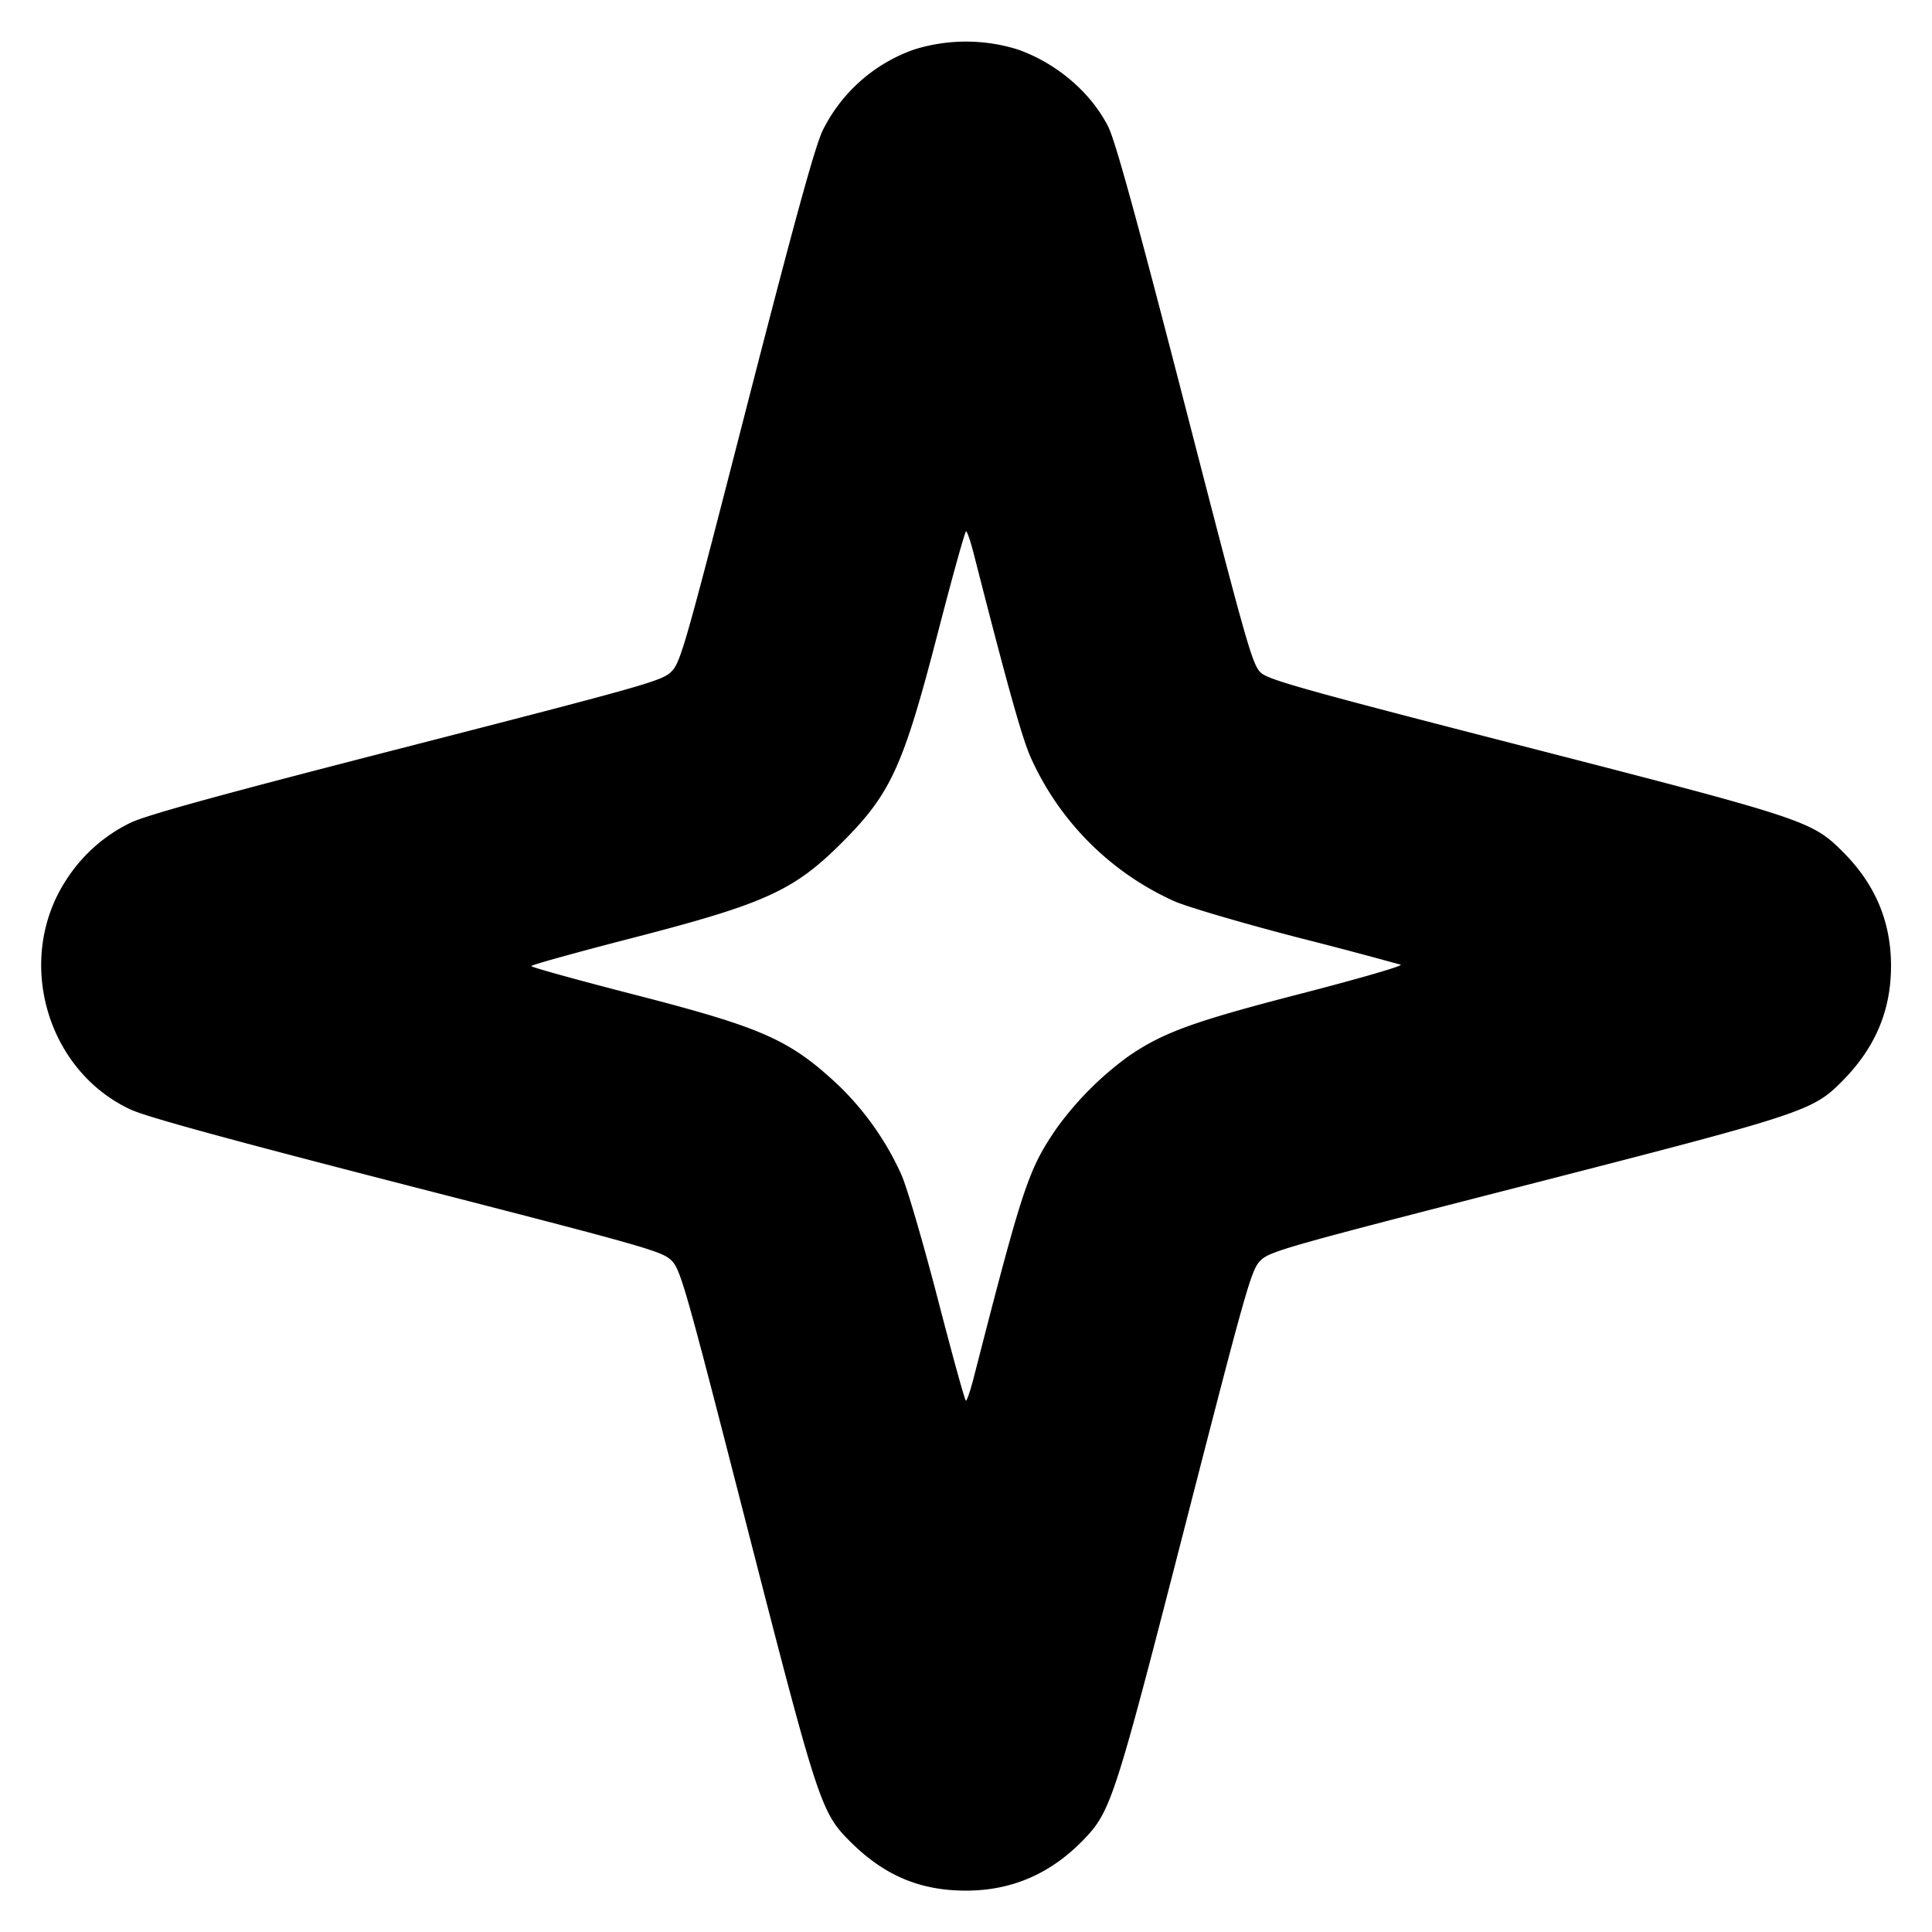 <svg xmlns="http://www.w3.org/2000/svg" width="24" height="24" fill="none" stroke="currentColor" stroke-linecap="round" stroke-linejoin="round" stroke-width="3"><path fill="#000" fill-rule="evenodd" stroke="none" d="M11.356.615A2.01 2.01 0 0 0 10.22 1.62c-.098.205-.35 1.123-.946 3.44-.761 2.964-.819 3.168-.933 3.282-.114.115-.306.169-3.281.934-2.307.592-3.236.847-3.44.945a1.97 1.97 0 0 0-.795.706c-.643.979-.257 2.363.795 2.855.197.092 1.213.37 3.44.943 2.969.763 3.167.819 3.281.933s.171.314.932 3.282c.897 3.494.925 3.579 1.304 3.952.417.41.857.594 1.423.594.571 0 1.056-.211 1.466-.638.335-.349.386-.508 1.259-3.908.763-2.969.819-3.167.933-3.281s.314-.171 3.282-.932c3.498-.898 3.578-.925 3.954-1.306.403-.41.597-.871.597-1.421 0-.552-.196-1.016-.598-1.418-.384-.384-.464-.411-3.952-1.308-2.689-.691-3.177-.827-3.275-.915-.108-.096-.17-.314-.946-3.323-.598-2.318-.865-3.288-.953-3.462-.215-.425-.64-.789-1.123-.959a2.16 2.16 0 0 0-1.288 0m.743 6.275c.418 1.637.594 2.266.703 2.515a3.55 3.55 0 0 0 1.792 1.793c.162.07.846.271 1.52.446a62 62 0 0 1 1.286.34c.033.014-.525.175-1.24.36-1.332.344-1.713.482-2.143.778a4 4 0 0 0-.887.888c-.355.516-.421.714-1.033 3.1-.041.16-.085.29-.098.29s-.168-.564-.347-1.254-.382-1.388-.453-1.55a3.6 3.6 0 0 0-.782-1.113c-.608-.569-.942-.717-2.547-1.13-.699-.18-1.27-.338-1.27-.352s.568-.172 1.263-.351c1.648-.426 2-.587 2.6-1.187.604-.605.758-.942 1.189-2.609.179-.69.335-1.254.349-1.254s.057.13.098.29"/></svg>